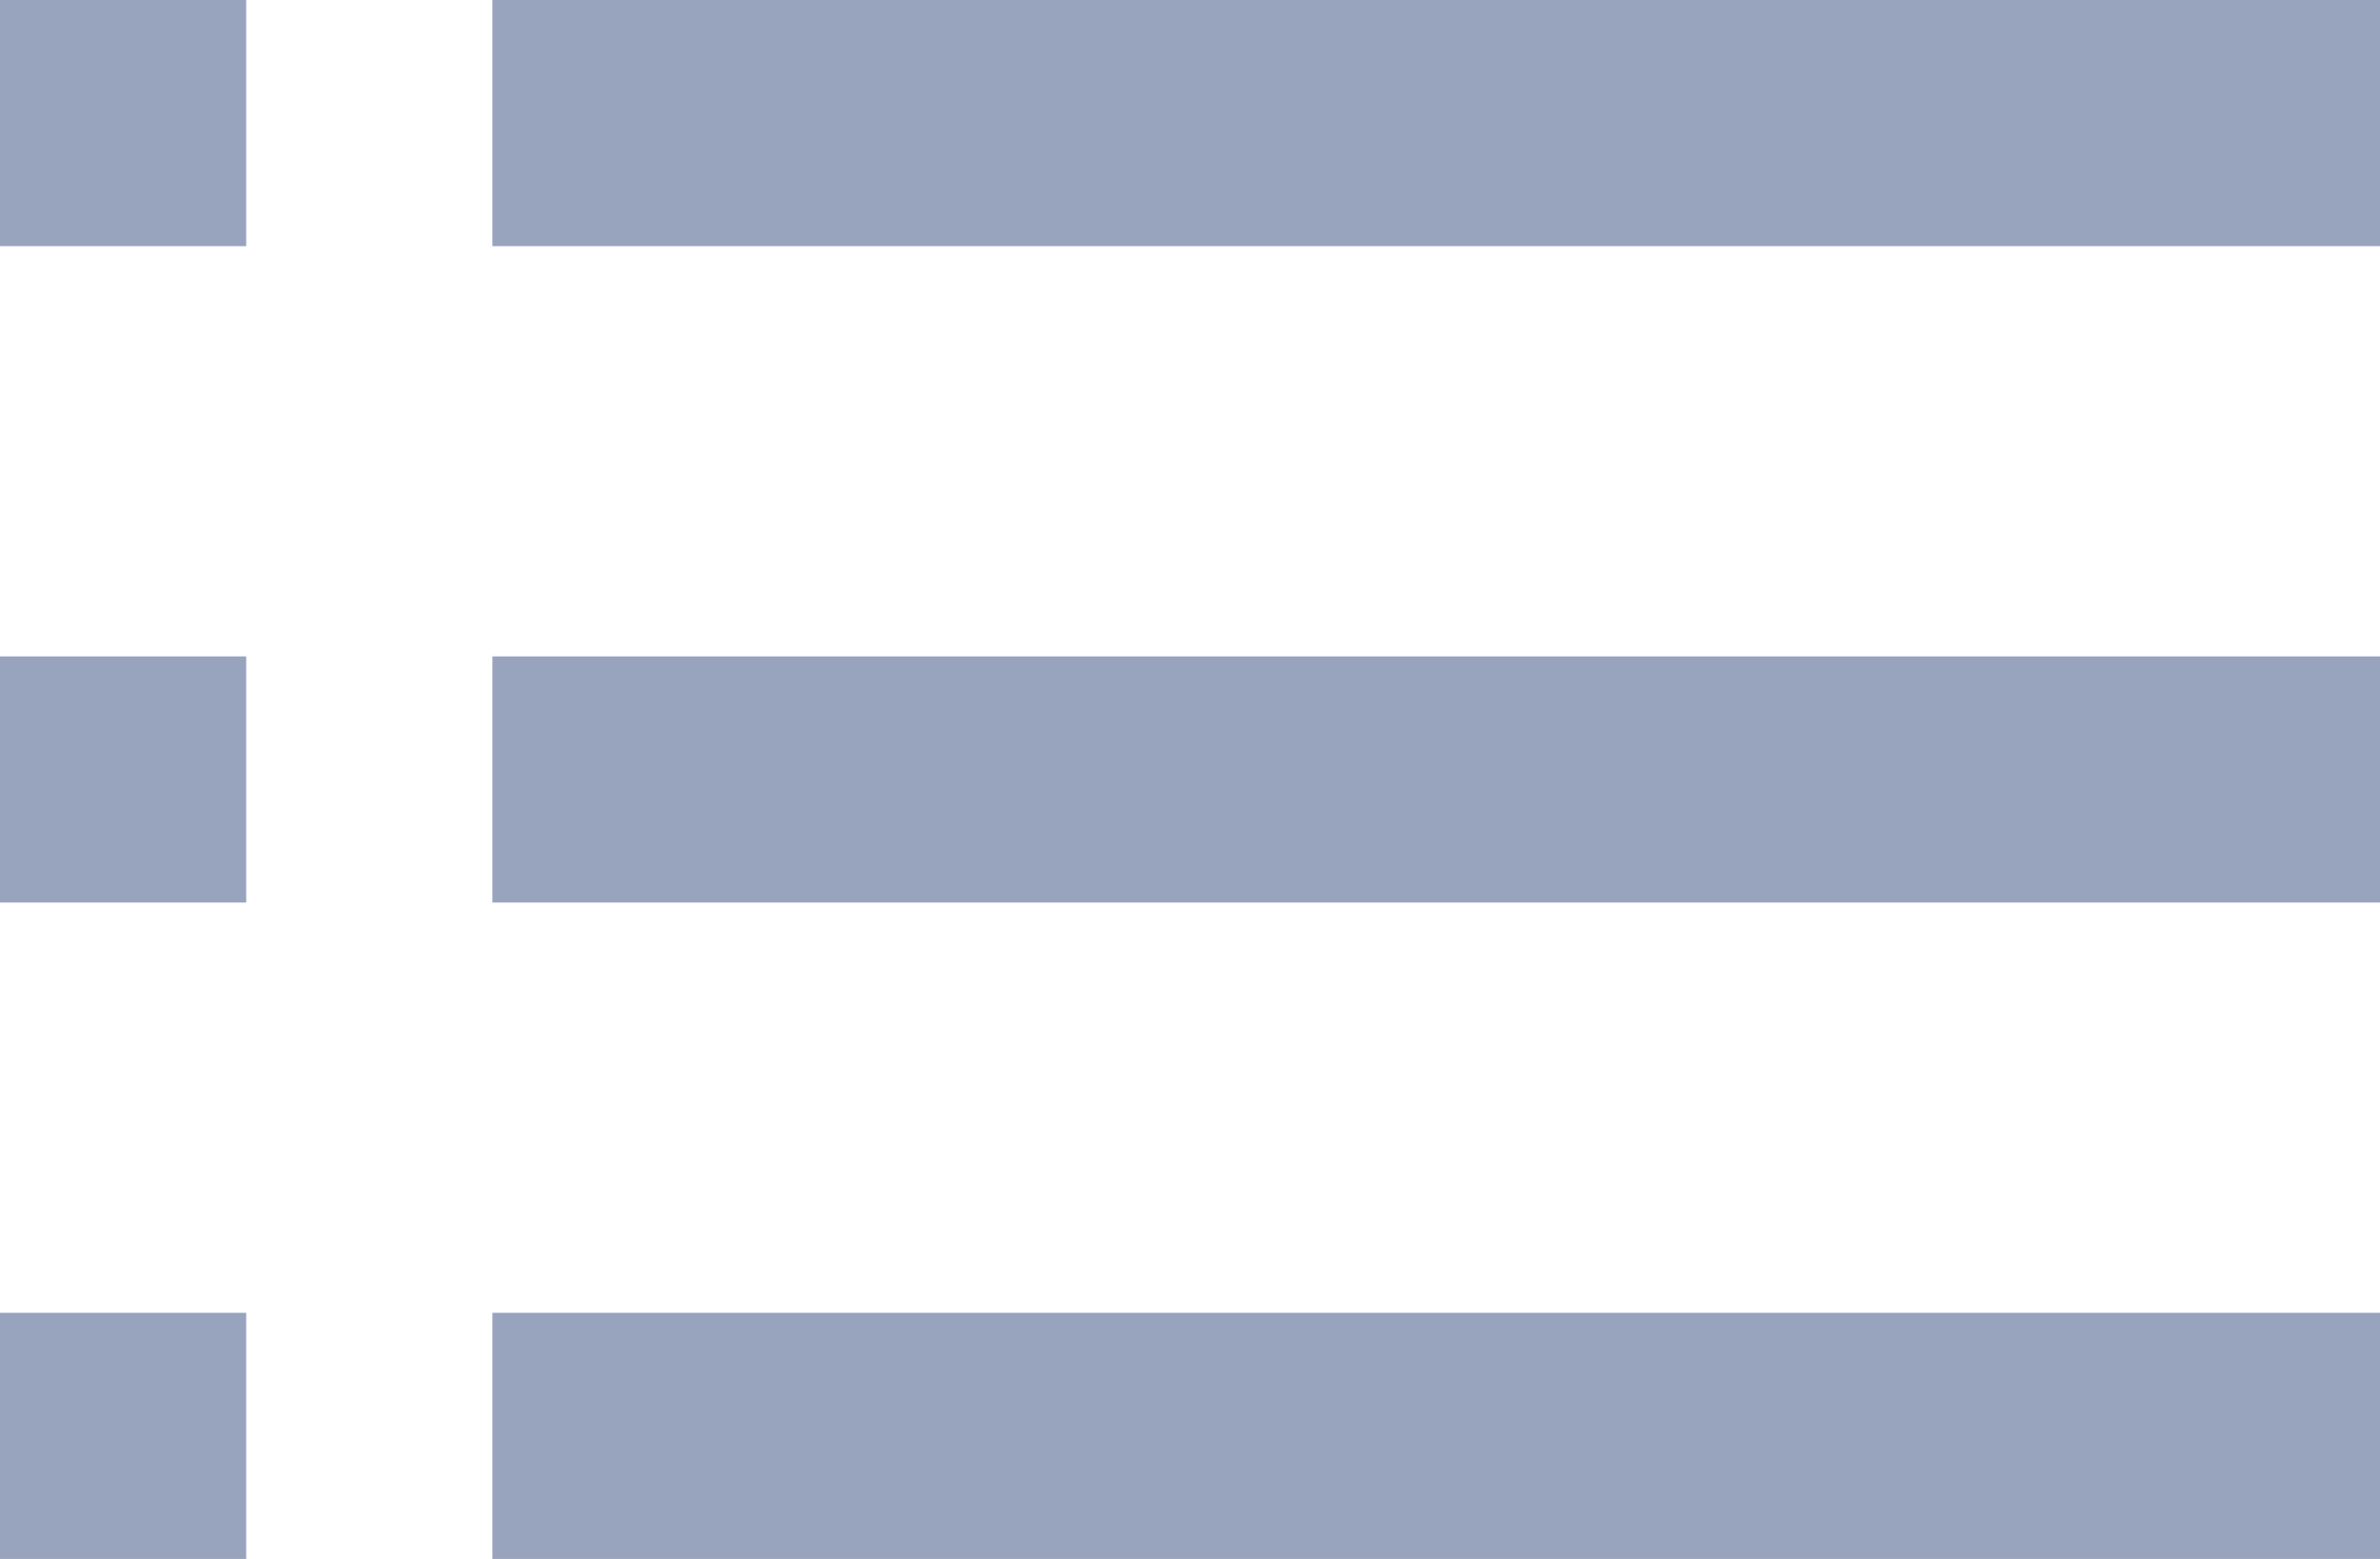<svg xmlns="http://www.w3.org/2000/svg" xmlns:xlink="http://www.w3.org/1999/xlink" preserveAspectRatio="xMidYMid" width="29" height="19" viewBox="0 0 29 19">
  <defs>
    <style>
      .cls-1 {
        fill: #98a4be;
      }
    </style>
  </defs>
  <g>
    <rect x="6" width="23" height="3" class="cls-1"/>
    <rect x="6" y="8" width="23" height="3" class="cls-1"/>
    <rect x="6" y="16" width="23" height="3" class="cls-1"/>
    <rect width="3" height="3" class="cls-1"/>
    <rect y="8" width="3" height="3" class="cls-1"/>
    <rect y="16" width="3" height="3" class="cls-1"/>
  </g>
</svg>
